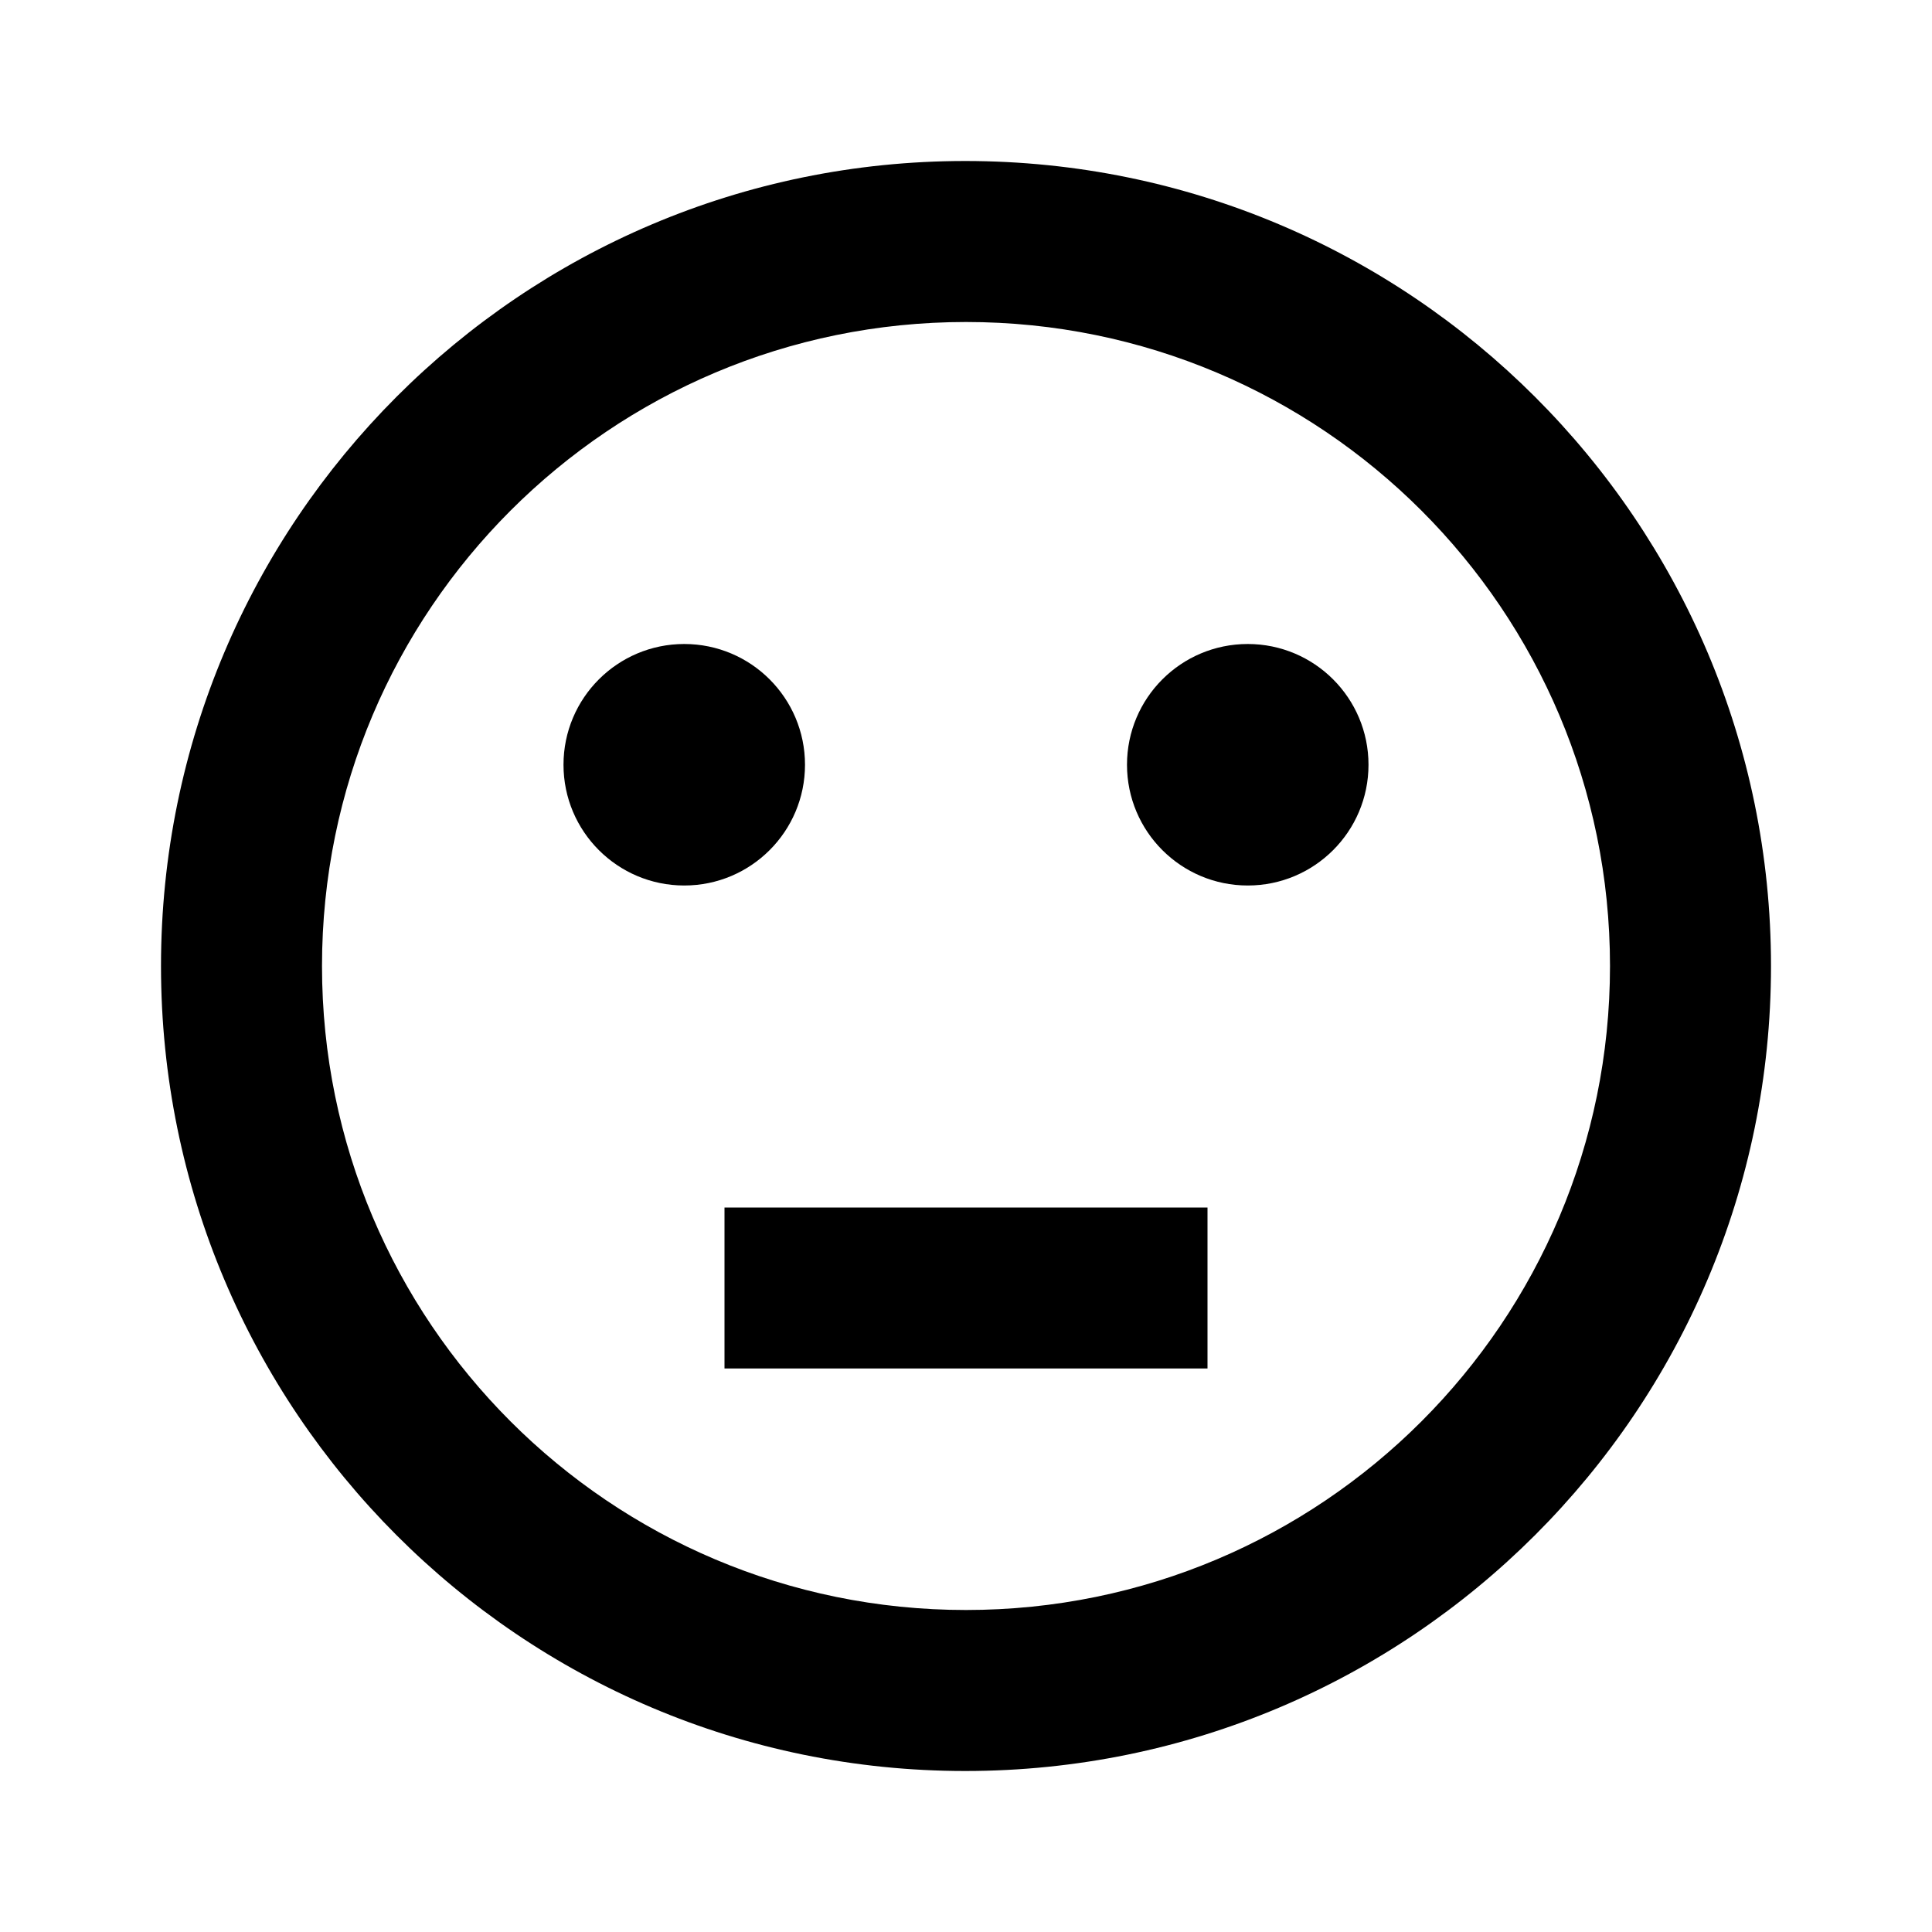 <?xml version="1.0" encoding="utf-8"?>
<svg xmlns:xlink="http://www.w3.org/1999/xlink" version="1.1" xmlns="http://www.w3.org/2000/svg" height="24" width="24">
    <defs>
        <path id="path-0" opacity="1" d="M0,0 L24,0 L24,24 L0,24 L0,0Z"/>
        <path id="path-1" opacity="1"
              d="M9,15 L9,17 L15,17 L15,15 L9,15ZM12,4 C16.42,4 20,7.58 20,12 C20,16.42 16.42,20 12,20 C7.58,20 4,16.42 4,12 C4,7.58 7.58,4 12,4 L12,4ZM11.99,2 C6.47,2 2,6.48 2,12 C2,17.52 6.47,22 11.99,22 C17.52,22 22,17.52 22,12 C22,6.48 17.52,2 11.99,2 L11.99,2Z"/>
        <ellipse id="ellipse-2" opacity="1" rx="1.5" ry="1.5" cx="15.5" cy="9.5"/>
        <ellipse id="ellipse-3" opacity="1" rx="1.5" ry="1.5" cx="8.5" cy="9.5"/>
    </defs>
    <g opacity="1">
        <g opacity="1">
            <g/>
            <g>
                <use xlink:href="#path-1" fill="rgb(0,0,0)" fill-opacity="1"/>
            </g>
            <g>
                <use xlink:href="#ellipse-2" fill="rgb(0,0,0)" fill-opacity="1"/>
            </g>
            <g>
                <use xlink:href="#ellipse-3" fill="rgb(0,0,0)" fill-opacity="1"/>
            </g>
        </g>
    </g>
</svg>